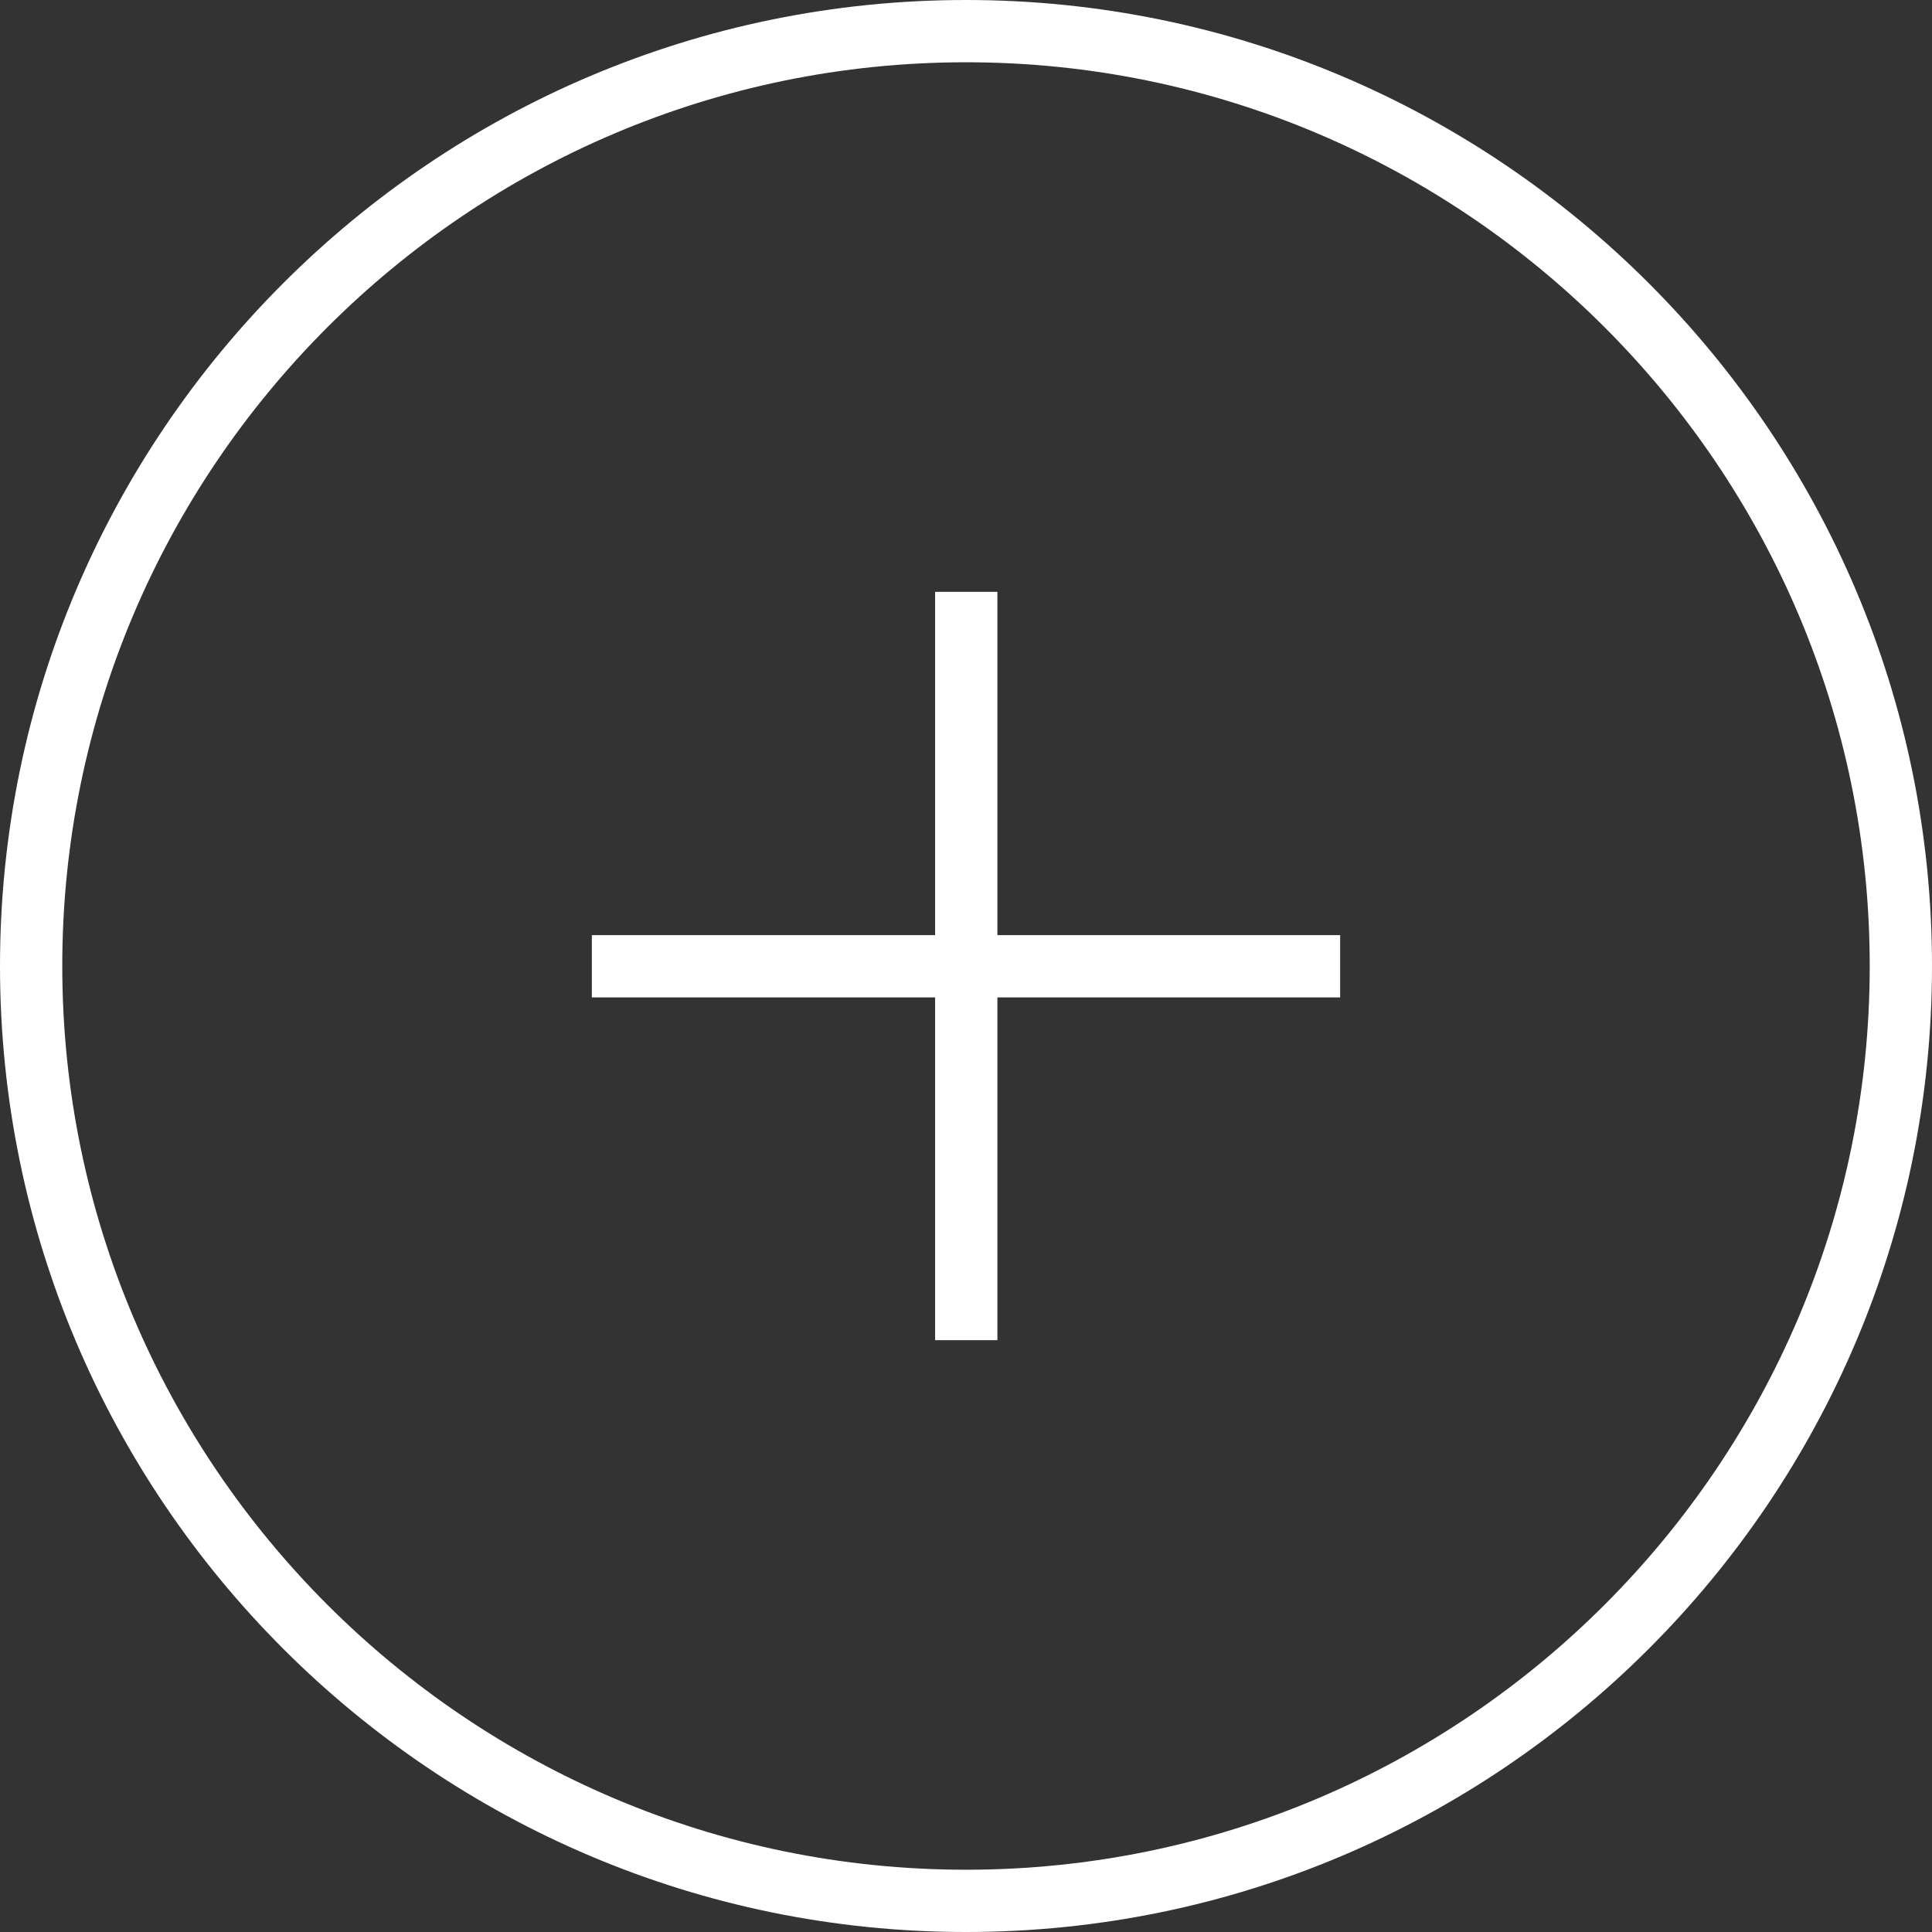 <?xml version="1.0" encoding="utf-8"?>
<!-- Generator: Adobe Illustrator 21.0.0, SVG Export Plug-In . SVG Version: 6.00 Build 0)  -->
<svg version="1.1" id="Capa_1" xmlns="http://www.w3.org/2000/svg" xmlns:xlink="http://www.w3.org/1999/xlink" x="0px" y="0px"
	 viewBox="0 0 363 363" style="enable-background:new 0 0 363 363;" xml:space="preserve">
<rect x="0" y="0" width="363" height="363" fill="#333333" stroke="none"/>
<style type="text/css">
	.st0{fill:#FFFFFF;}
</style>
<g>
	<g>
		<path class="st0" d="M181.5,0C81.4,0,0,81.4,0,181.5C0,281.6,81.4,363,181.5,363C281.6,363,363,281.6,363,181.5
			C363,81.4,281.6,0,181.5,0z M181.5,351.3c-93.6,0-169.8-76.2-169.8-169.8S87.9,11.7,181.5,11.7c93.6,0,169.8,76.2,169.8,169.8
			S275.1,351.3,181.5,351.3z"/>
		<polygon class="st0" points="187.4,111.2 175.7,111.2 175.7,175.7 111.2,175.7 111.2,187.4 175.7,187.4 175.7,251.8 187.4,251.8 
			187.4,187.4 251.8,187.4 251.8,175.7 187.4,175.7 		"/>
	</g>
</g>
</svg>
